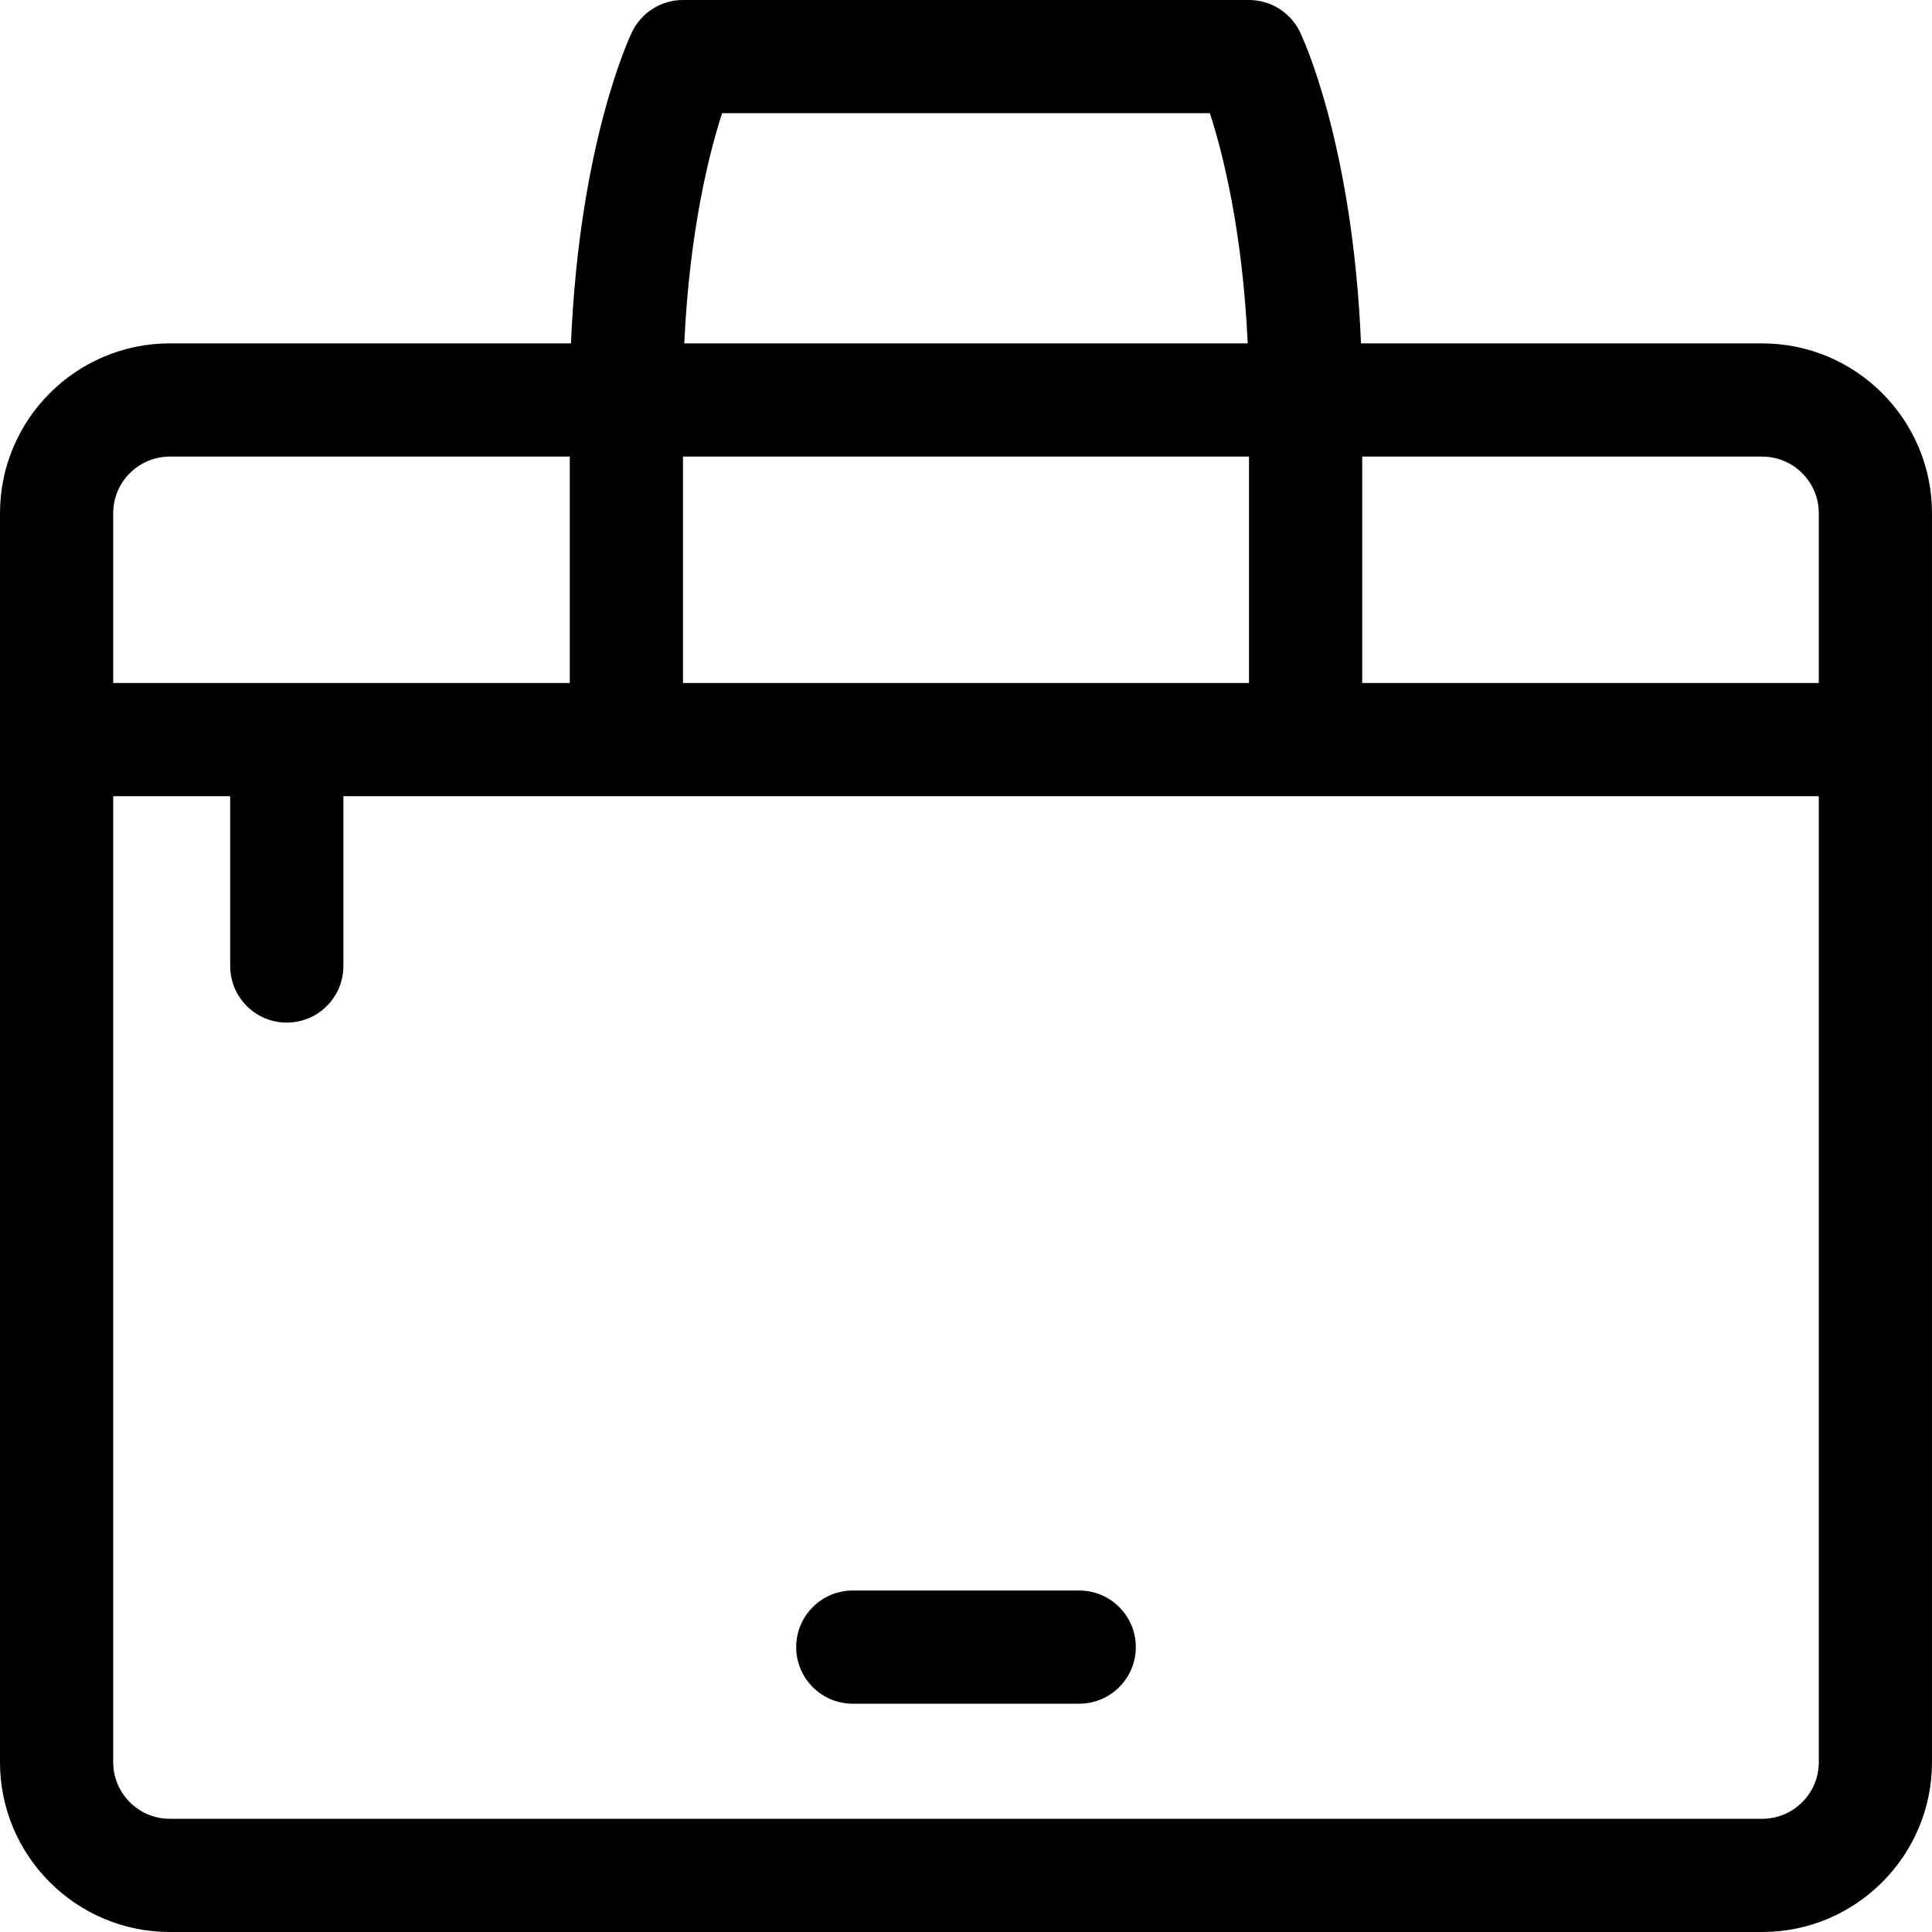 <svg id="Capa_1" enable-background="new 0 0 512 512" height="512" viewBox="0 0 512 512" width="512" xmlns="http://www.w3.org/2000/svg"><g><path d="m467 91h-106.319c-2.214-53.029-15.562-81.257-16.179-82.533-2.505-5.178-7.75-8.467-13.502-8.467h-150c-5.752 0-10.997 3.289-13.502 8.467-.618 1.276-13.965 29.504-16.179 82.533h-106.319c-24.813 0-45 20.187-45 45v331c0 24.813 20.187 45 45 45h422c24.813 0 45-20.187 45-45v-331c0-24.813-20.187-45-45-45zm15 45v45h-121v-60h106c8.271 0 15 6.729 15 15zm-301 45v-60h150v60zm10.362-151h129.271c3.45 10.656 8.653 31.191 10.023 61h-149.312c1.37-29.83 6.579-50.37 10.018-61zm-146.362 91h106v60h-121v-45c0-8.271 6.729-15 15-15zm422 361h-422c-8.271 0-15-6.729-15-15v-256h31v45c0 8.284 6.716 15 15 15s15-6.716 15-15v-45h391v256c0 8.271-6.729 15-15 15z"/><path d="m286 421.5h-60c-8.284 0-15 6.716-15 15s6.716 15 15 15h60c8.284 0 15-6.716 15-15s-6.716-15-15-15z"/></g></svg>